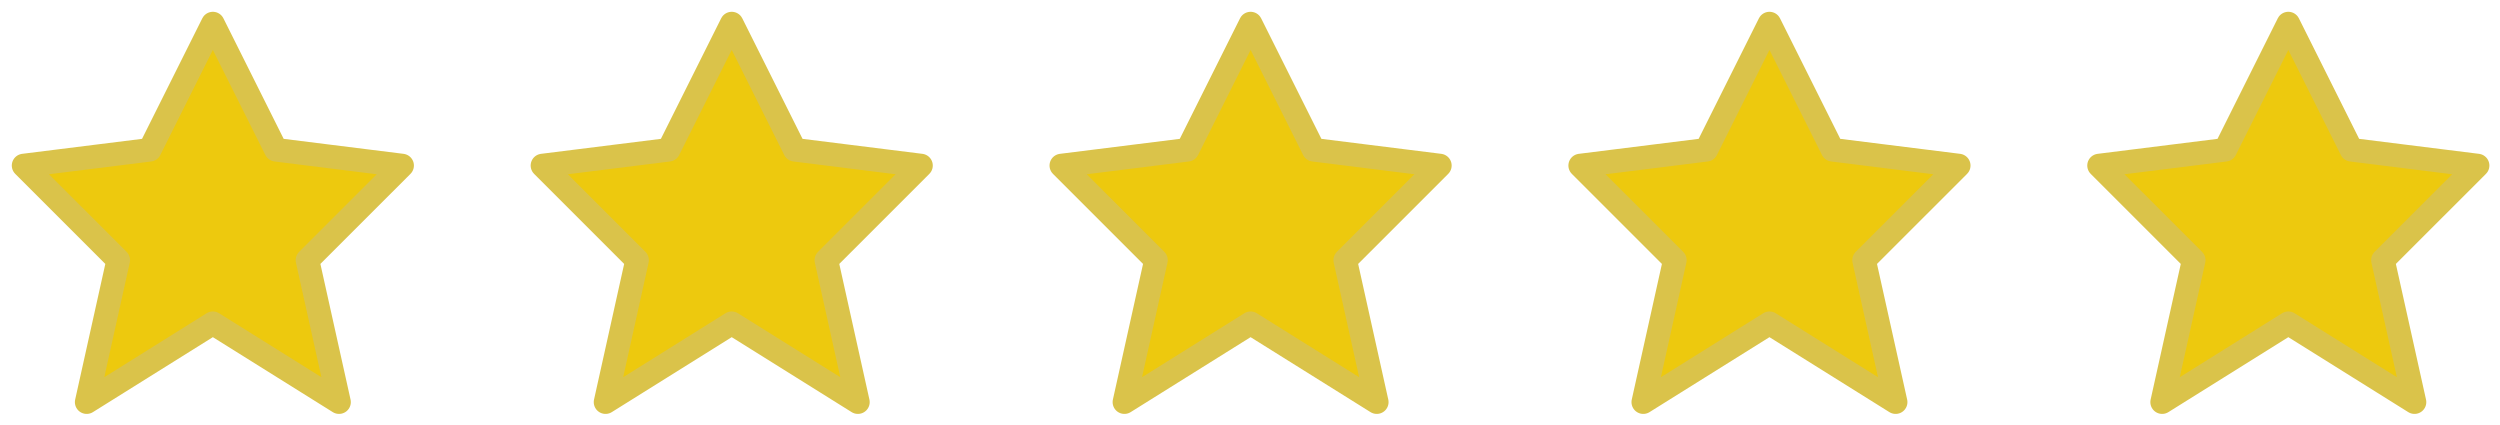 <svg width="106" height="18" viewBox="0 0 106 18" fill="none" xmlns="http://www.w3.org/2000/svg">
<path fill-rule="evenodd" clip-rule="evenodd" d="M9.025 13.706L3.675 17.05L5.013 11.031L1 7.019L6.35 6.35L9.025 1L11.7 6.35L17.05 7.019L13.037 11.031L14.375 17.05L9.025 13.706Z" fill="#EDC90E" stroke="#DAC34A" stroke-linecap="round" stroke-linejoin="round"/>
<path fill-rule="evenodd" clip-rule="evenodd" d="M31.025 13.706L25.675 17.05L27.012 11.031L23 7.019L28.35 6.35L31.025 1L33.7 6.35L39.05 7.019L35.038 11.031L36.375 17.05L31.025 13.706Z" fill="#EDC90E" stroke="#DAC34A" stroke-linecap="round" stroke-linejoin="round"/>
<path fill-rule="evenodd" clip-rule="evenodd" d="M75.025 13.706L69.675 17.05L71.013 11.031L67 7.019L72.35 6.35L75.025 1L77.7 6.35L83.05 7.019L79.037 11.031L80.375 17.05L75.025 13.706Z" fill="#EDC90E" stroke="#DAC34A" stroke-linecap="round" stroke-linejoin="round"/>
<path fill-rule="evenodd" clip-rule="evenodd" d="M97.025 13.706L91.675 17.05L93.013 11.031L89 7.019L94.35 6.35L97.025 1L99.7 6.35L105.05 7.019L101.037 11.031L102.375 17.05L97.025 13.706Z" fill="#EDC90E" stroke="#DAC34A" stroke-linecap="round" stroke-linejoin="round"/>
<path fill-rule="evenodd" clip-rule="evenodd" d="M53.025 13.706L47.675 17.05L49.013 11.031L45 7.019L50.35 6.35L53.025 1L55.7 6.35L61.05 7.019L57.038 11.031L58.375 17.05L53.025 13.706Z" fill="#EDC90E" stroke="#DAC34A" stroke-linecap="round" stroke-linejoin="round"/>
</svg>
